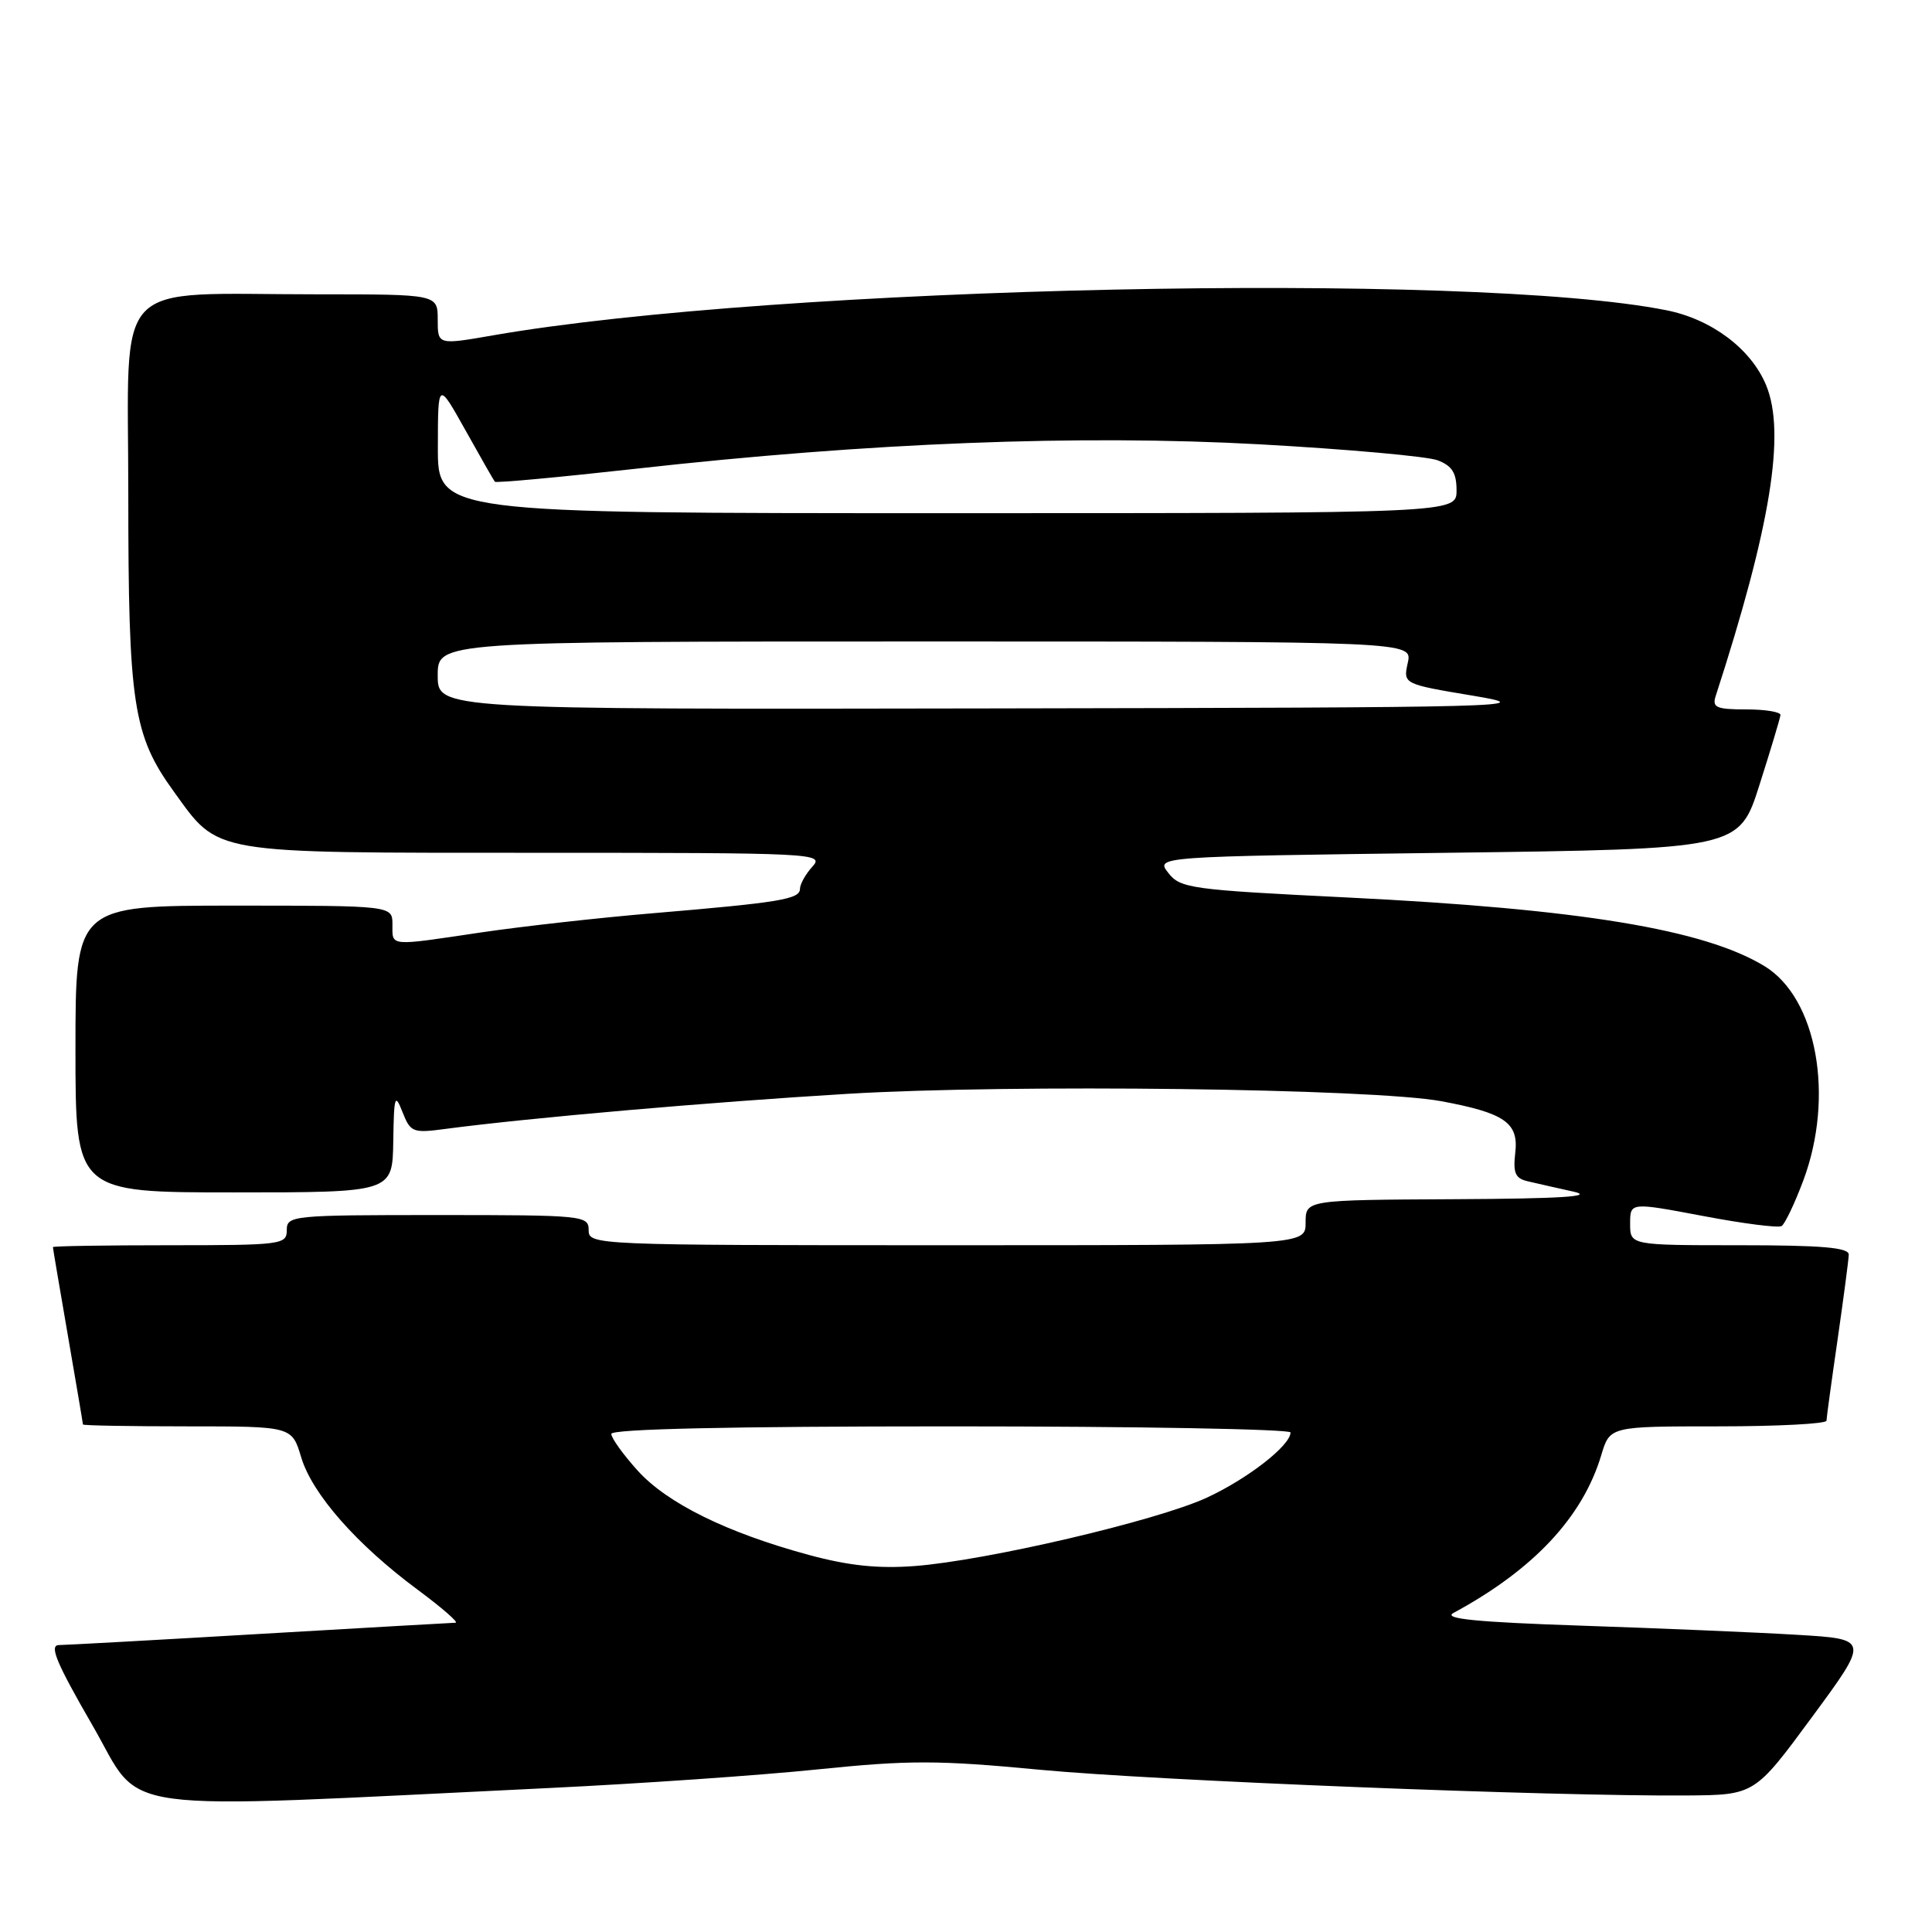 <?xml version="1.0" encoding="UTF-8" standalone="no"?>
<!DOCTYPE svg PUBLIC "-//W3C//DTD SVG 1.1//EN" "http://www.w3.org/Graphics/SVG/1.1/DTD/svg11.dtd" >
<svg xmlns="http://www.w3.org/2000/svg" xmlns:xlink="http://www.w3.org/1999/xlink" version="1.1" viewBox="0 0 256 256">
 <g >
 <path fill="currentColor"
d=" M 73.00 236.91 C 84.83 236.34 100.75 235.24 108.39 234.45 C 120.51 233.21 124.28 233.22 137.89 234.51 C 153.19 235.95 205.71 238.04 223.50 237.91 C 232.50 237.84 232.50 237.84 240.10 227.52 C 247.71 217.19 247.71 217.19 238.10 216.62 C 232.82 216.30 219.99 215.76 209.58 215.41 C 195.65 214.94 191.17 214.50 192.58 213.73 C 203.20 207.99 209.71 201.04 212.18 192.80 C 213.32 189.00 213.32 189.00 227.66 189.00 C 235.55 189.00 242.01 188.66 242.02 188.25 C 242.03 187.84 242.69 183.00 243.49 177.50 C 244.28 172.00 244.95 166.94 244.97 166.25 C 244.99 165.31 241.45 165.00 230.50 165.00 C 216.00 165.00 216.00 165.00 216.00 162.15 C 216.00 159.30 216.00 159.30 225.64 161.12 C 230.94 162.13 235.63 162.73 236.07 162.46 C 236.51 162.18 237.80 159.48 238.94 156.44 C 243.11 145.29 240.76 132.26 233.81 128.02 C 225.81 123.15 209.38 120.44 178.50 118.92 C 157.78 117.90 156.40 117.71 154.81 115.67 C 153.11 113.50 153.11 113.50 191.78 113.00 C 230.44 112.50 230.44 112.50 233.14 104.00 C 234.63 99.33 235.88 95.16 235.92 94.75 C 235.97 94.34 233.92 94.00 231.38 94.00 C 227.44 94.00 226.85 93.75 227.33 92.25 C 234.63 69.76 236.64 57.37 234.02 51.04 C 232.03 46.23 226.80 42.30 220.81 41.11 C 194.90 35.93 102.93 37.90 65.36 44.43 C 58.00 45.71 58.00 45.71 58.00 42.36 C 58.00 39.00 58.00 39.00 42.14 39.00 C 14.43 39.00 17.00 36.30 17.00 65.45 C 17.00 93.32 17.63 97.42 23.02 104.87 C 29.10 113.27 27.49 112.99 70.90 113.00 C 108.05 113.00 109.26 113.06 107.65 114.83 C 106.74 115.83 106.00 117.16 106.00 117.78 C 106.00 119.15 103.32 119.59 86.50 121.01 C 79.35 121.61 69.12 122.76 63.76 123.55 C 51.40 125.39 52.00 125.44 52.00 122.50 C 52.00 120.00 52.00 120.00 31.00 120.00 C 10.00 120.00 10.00 120.00 10.00 139.00 C 10.00 158.00 10.00 158.00 31.00 158.00 C 52.00 158.00 52.00 158.00 52.11 151.25 C 52.20 145.18 52.33 144.79 53.33 147.35 C 54.40 150.05 54.69 150.17 59.08 149.58 C 70.11 148.12 93.98 146.04 112.28 144.94 C 134.01 143.63 181.92 144.23 191.00 145.92 C 199.39 147.48 201.25 148.78 200.78 152.74 C 200.47 155.44 200.78 156.15 202.45 156.53 C 203.58 156.80 206.30 157.41 208.50 157.90 C 211.36 158.54 206.89 158.83 192.75 158.90 C 173.00 159.00 173.00 159.00 173.00 162.00 C 173.00 165.00 173.00 165.00 125.50 165.00 C 78.67 165.00 78.00 164.97 78.00 163.00 C 78.00 161.07 77.33 161.00 58.00 161.00 C 38.67 161.00 38.00 161.07 38.00 163.00 C 38.00 164.91 37.33 165.00 22.50 165.00 C 13.97 165.00 7.00 165.11 7.01 165.25 C 7.01 165.39 7.91 170.68 9.00 177.00 C 10.09 183.32 10.99 188.61 10.99 188.75 C 11.00 188.89 17.23 189.00 24.84 189.00 C 38.68 189.00 38.68 189.00 39.91 193.10 C 41.37 197.97 47.28 204.68 55.36 210.66 C 58.58 213.05 60.83 215.01 60.36 215.02 C 59.89 215.03 48.25 215.70 34.50 216.50 C 20.75 217.31 8.74 217.97 7.80 217.98 C 6.49 218.00 7.48 220.36 12.26 228.63 C 19.16 240.56 13.45 239.78 73.00 236.91 Z  M 107.19 206.04 C 96.34 203.10 88.41 199.20 84.49 194.86 C 82.57 192.73 81.00 190.55 81.00 190.00 C 81.00 189.35 96.75 189.00 126.00 189.00 C 150.75 189.00 171.00 189.37 171.00 189.81 C 171.00 191.54 165.25 196.00 159.84 198.48 C 153.15 201.54 130.68 206.79 121.18 207.51 C 116.35 207.87 112.48 207.47 107.19 206.04 Z  M 58.00 89.50 C 58.00 85.00 58.00 85.00 122.58 85.00 C 187.16 85.00 187.16 85.00 186.54 87.82 C 185.92 90.64 185.92 90.64 195.21 92.19 C 204.05 93.67 200.98 93.75 131.25 93.87 C 58.00 94.00 58.00 94.00 58.00 89.50 Z  M 58.02 59.25 C 58.03 50.50 58.03 50.50 61.67 57.00 C 63.67 60.58 65.42 63.65 65.57 63.83 C 65.71 64.02 74.08 63.24 84.17 62.12 C 115.12 58.65 143.06 57.56 167.00 58.88 C 178.54 59.52 189.10 60.47 190.49 60.99 C 192.41 61.72 193.00 62.66 193.00 64.98 C 193.00 68.00 193.00 68.00 125.50 68.00 C 58.00 68.00 58.00 68.00 58.02 59.25 Z "/>
</g>
</svg>